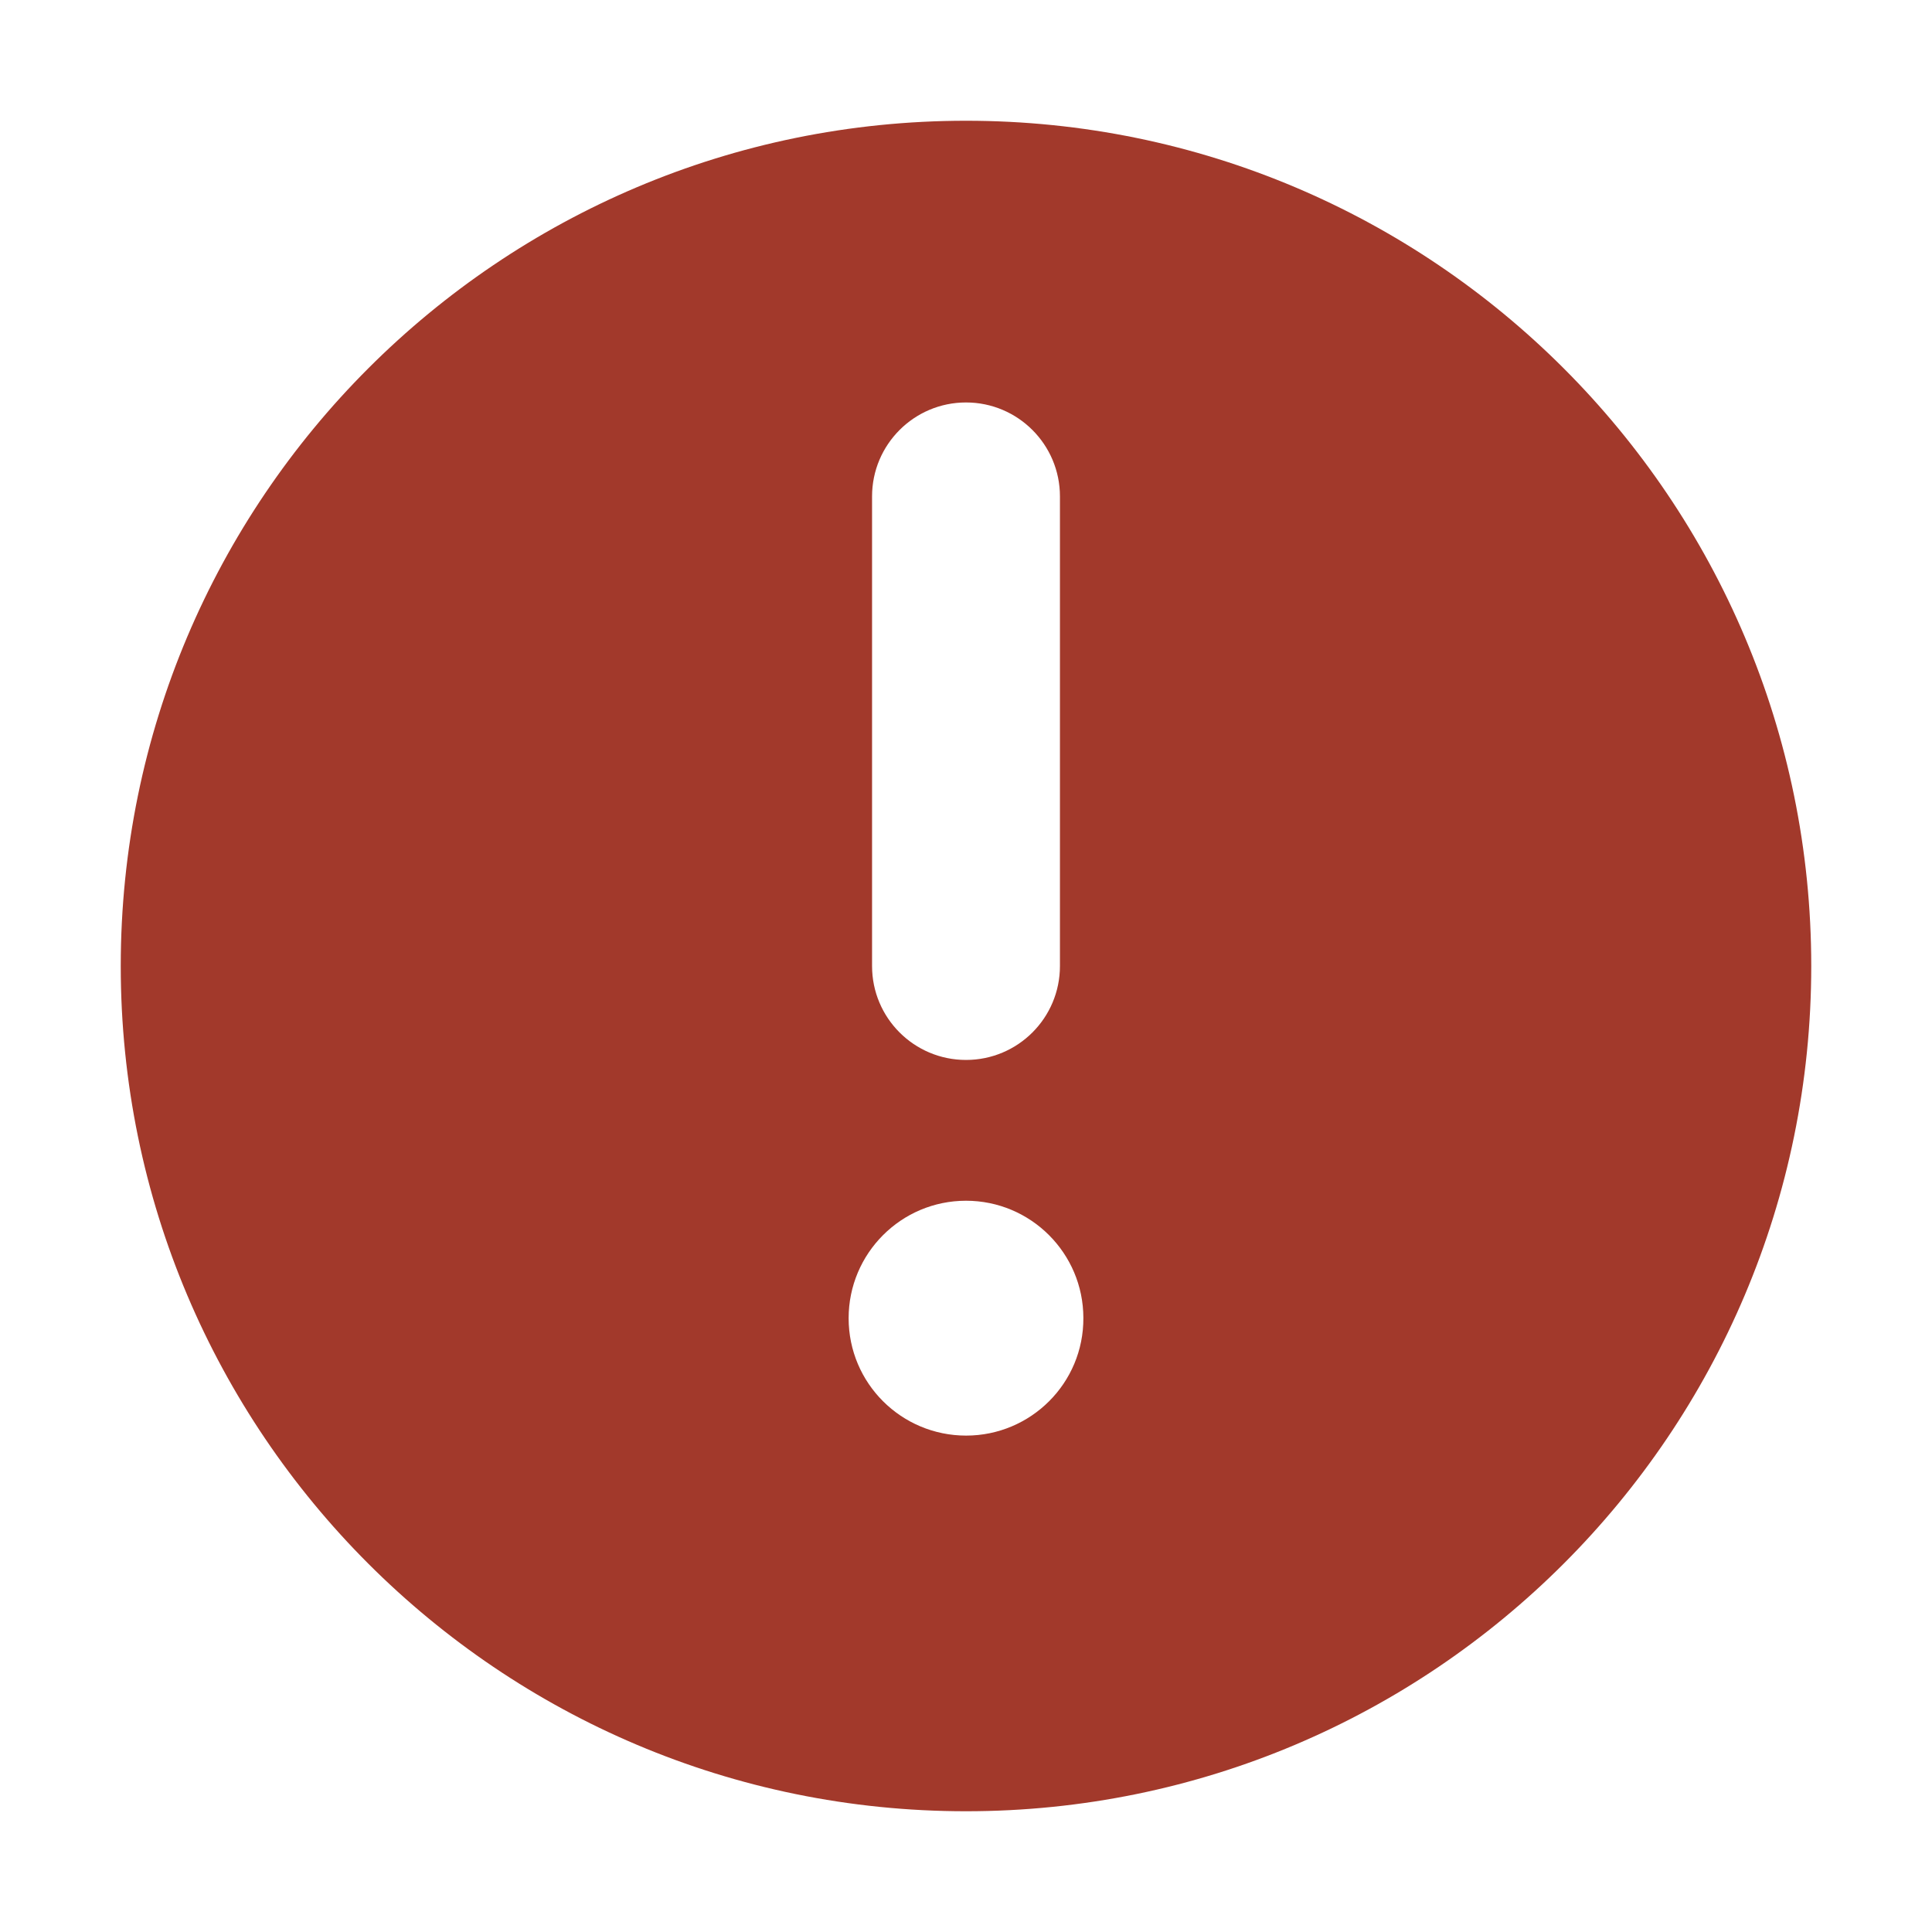 <svg width="16" height="16" viewBox="0 0 16 16" fill="none" xmlns="http://www.w3.org/2000/svg">
<path fill-rule="evenodd" clip-rule="evenodd" d="M8 1C11.866 1 15 4.134 15 8C15 11.866 11.866 15 8 15C4.134 15 1 11.866 1 8C1 4.134 4.134 1 8 1ZM8 8.778C7.57 8.778 7.222 8.43 7.222 8L7.222 4.111C7.222 3.682 7.57 3.333 8 3.333C8.43 3.333 8.778 3.682 8.778 4.111L8.778 8C8.778 8.43 8.43 8.778 8 8.778ZM8.972 10.914C8.975 11.455 8.536 11.889 8.001 11.889C7.465 11.889 7.028 11.456 7.028 10.917C7.028 10.38 7.463 9.944 8 9.944C8.536 9.944 8.971 10.378 8.972 10.914Z" fill="#A2392B"/>
</svg>
